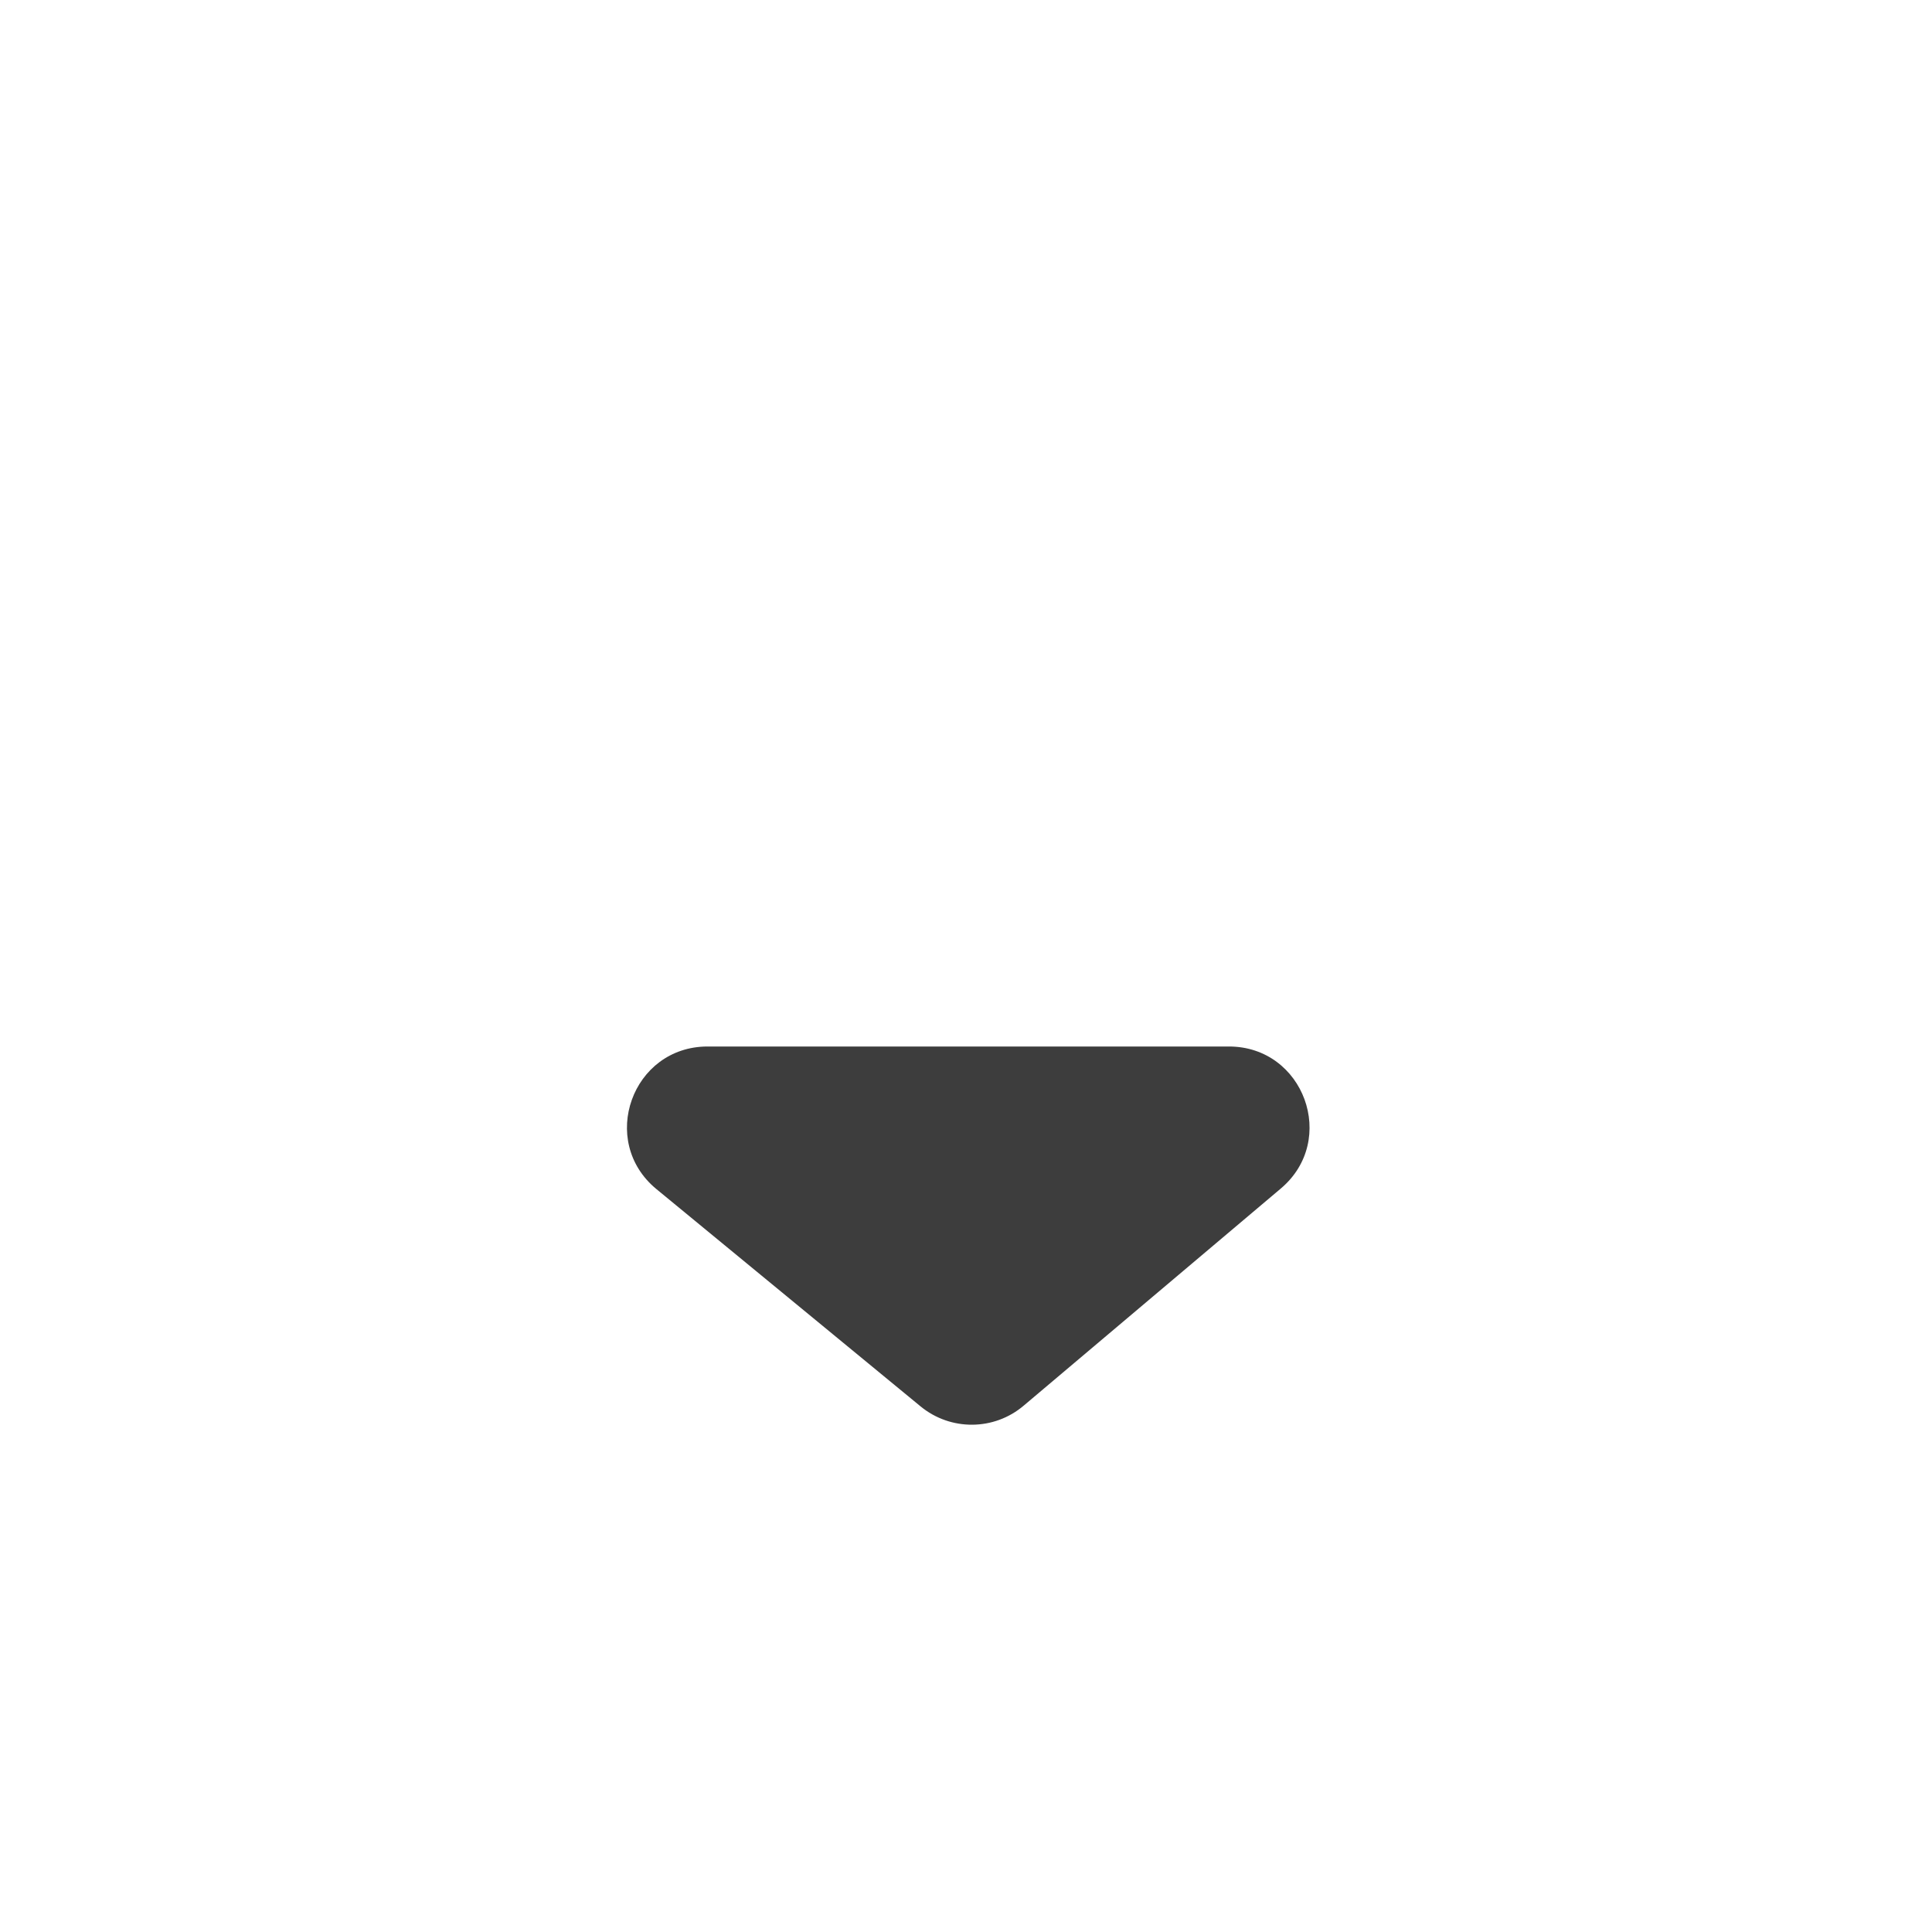 <svg width="24" height="24" viewBox="0 0 24 24" fill="none" xmlns="http://www.w3.org/2000/svg">
<g id="chevron">
<g id="Path" filter="url(#filter0_d)">
<path fill-rule="evenodd" clip-rule="evenodd" d="M11.436 14.471C11.809 14.777 12.348 14.774 12.716 14.462L15.911 11.764C16.623 11.163 16.198 10 15.266 10H8.79C7.852 10 7.43 11.176 8.155 11.772L11.436 14.471Z" fill="#3D3D3D"/>
</g>
</g>
<defs>
<filter id="filter0_d" x="1.788" y="7" width="20.48" height="16.698" filterUnits="userSpaceOnUse" color-interpolation-filters="sRGB">
<feFlood flood-opacity="0" result="BackgroundImageFix"/>
<feColorMatrix in="SourceAlpha" type="matrix" values="0 0 0 0 0 0 0 0 0 0 0 0 0 0 0 0 0 0 127 0"/>
<feOffset dy="3"/>
<feGaussianBlur stdDeviation="3"/>
<feColorMatrix type="matrix" values="0 0 0 0 0 0 0 0 0 0 0 0 0 0 0 0 0 0 0.1 0"/>
<feBlend mode="normal" in2="BackgroundImageFix" result="effect1_dropShadow"/>
<feBlend mode="normal" in="SourceGraphic" in2="effect1_dropShadow" result="shape"/>
</filter>
</defs>
</svg>
